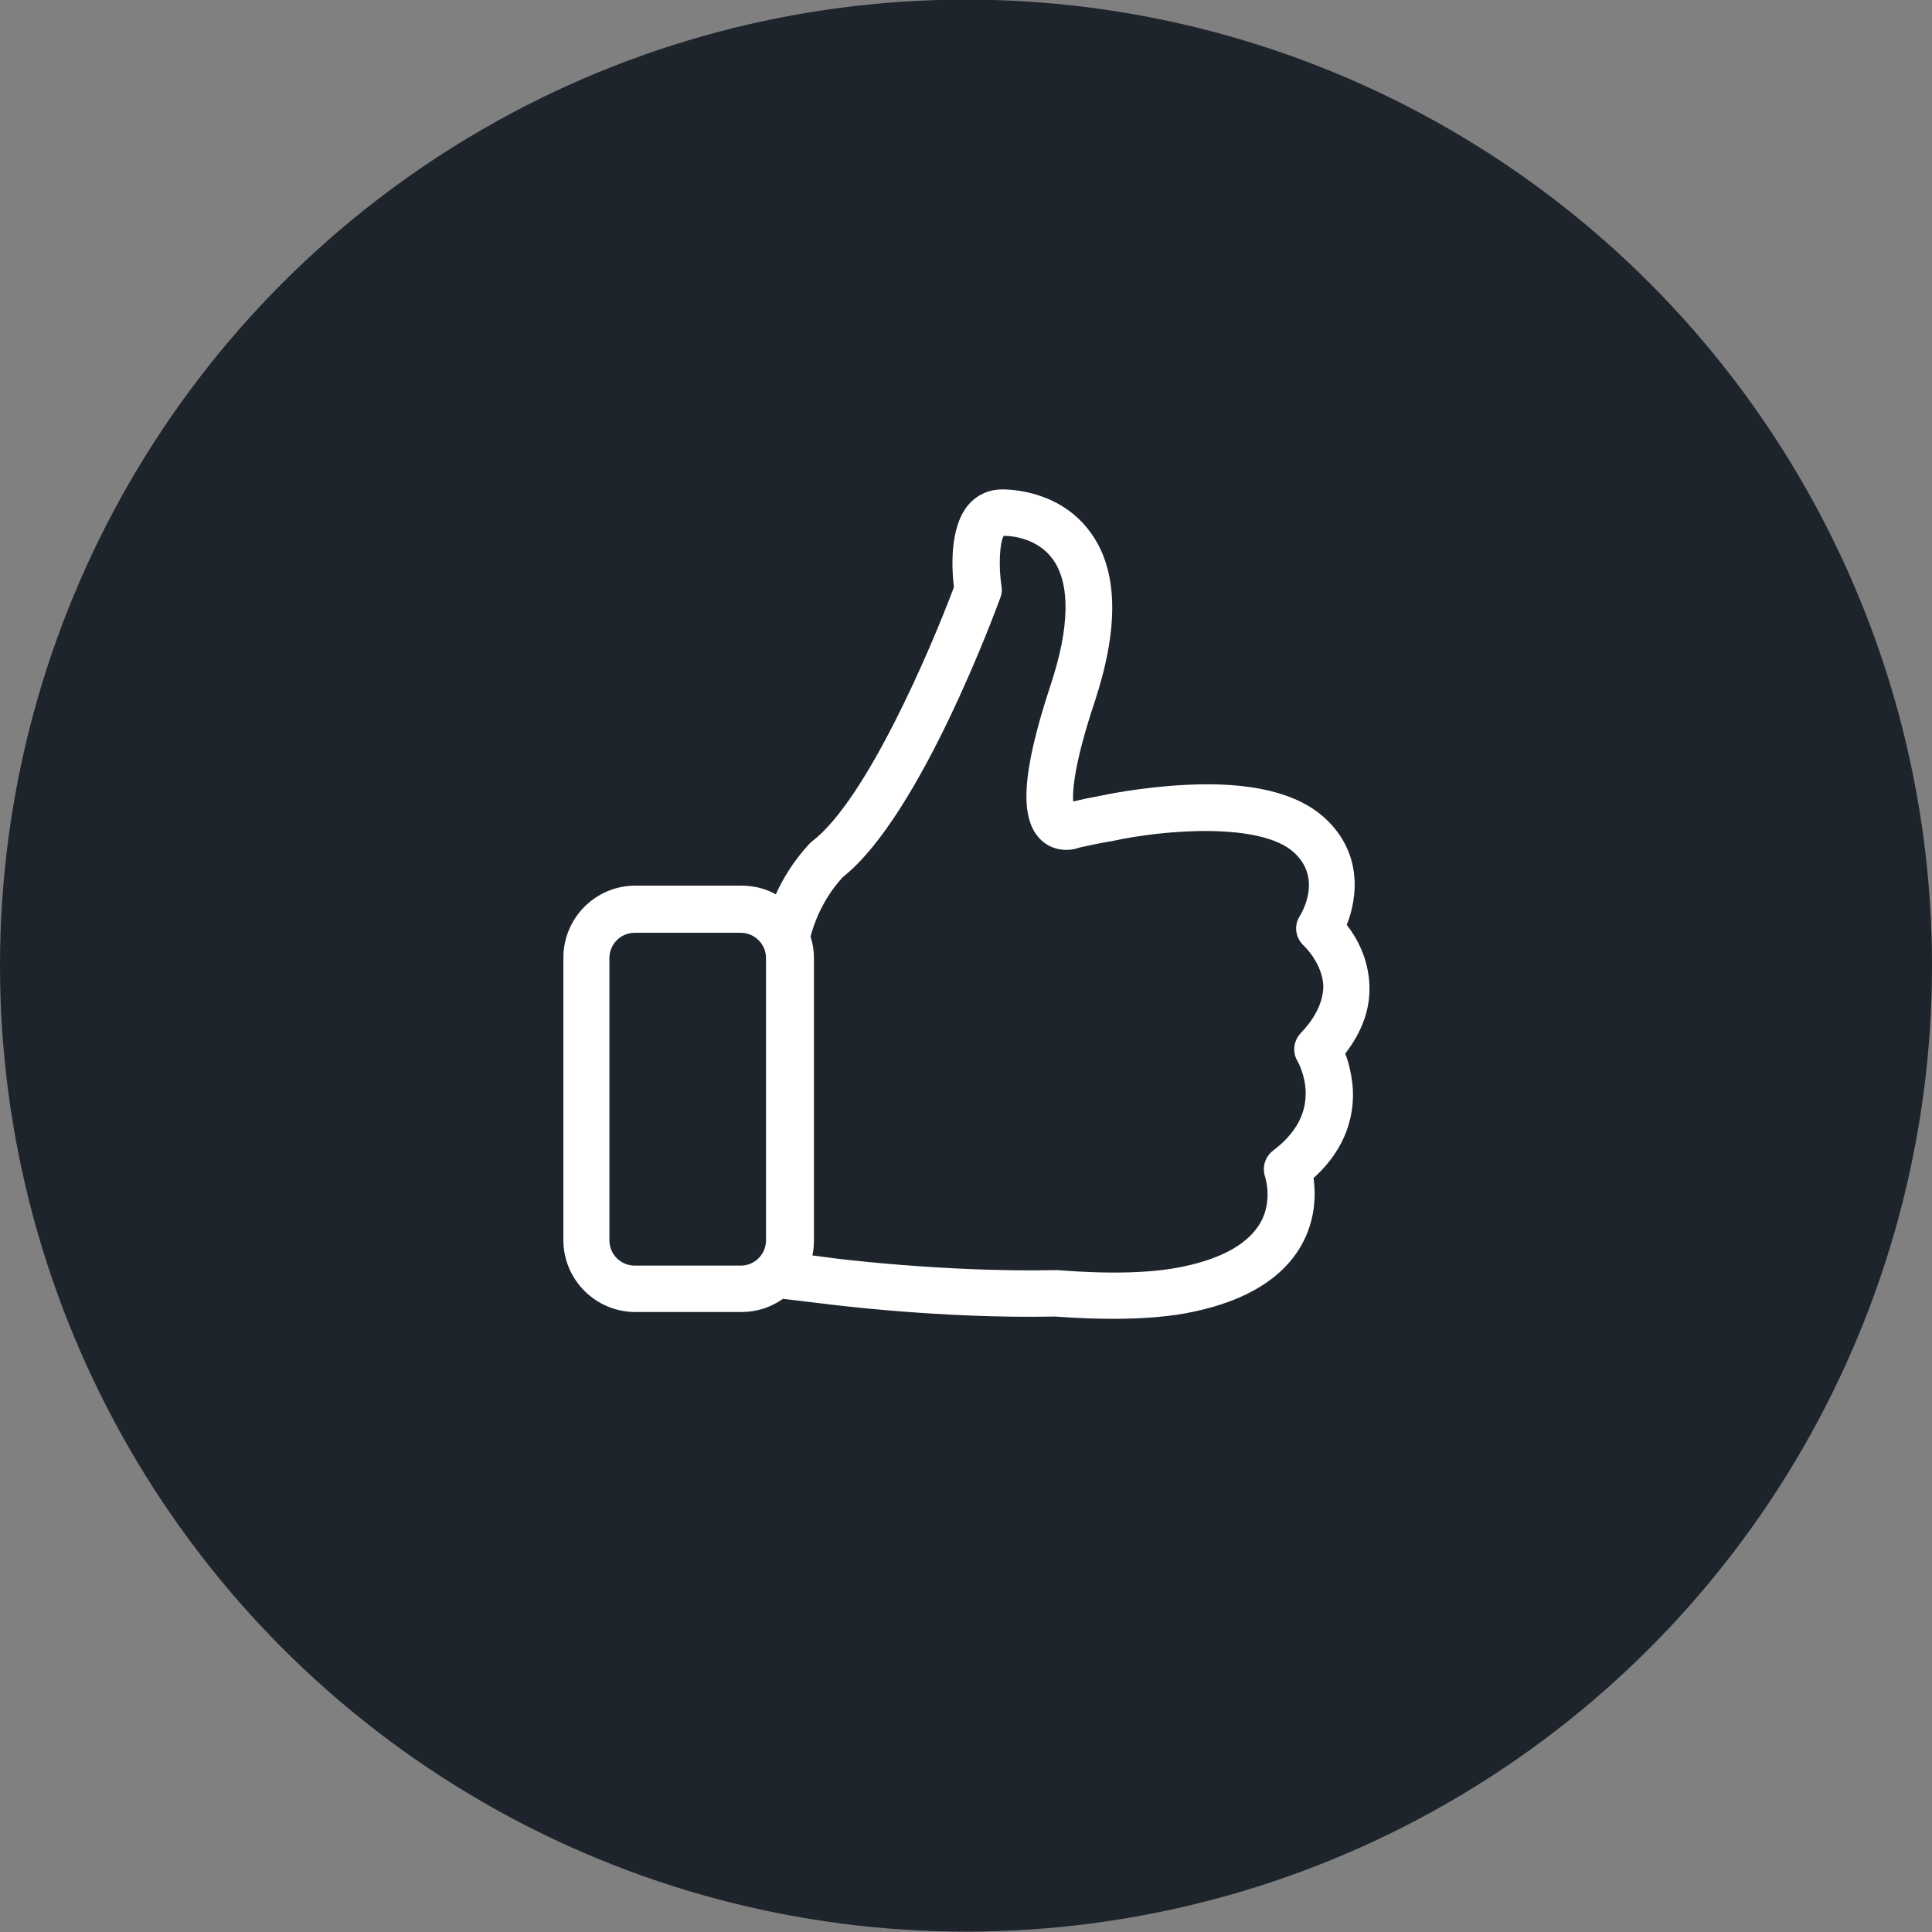 <?xml version="1.0" encoding="utf-8"?>
<svg version="1.1" id="Layer_1" class="svg-like" xmlns="http://www.w3.org/2000/svg" xmlns:xlink="http://www.w3.org/1999/xlink" x="0px" y="0px" viewBox="0 0 512 512" style="enable-background:new 0 0 512 512;" xml:space="preserve">
<rect x="0" y="0" width="512" height="512" fill="#808080" stroke="none"/>
<style type="text/css">
	.st0{fill:#1D242B;}
	.st1{fill:#FFFFFF;}
	.st2{fill:none;stroke:#FFFFFF;stroke-width:8;stroke-miterlimit:10;}
	.st3{fill:none;stroke:#FFFFFF;stroke-width:8;stroke-linecap:round;stroke-miterlimit:10;}
</style>
<circle class="st0" cx="256" cy="255.9" r="256"/>
<g>
	<path class="st1" d="M356.5,279.2c4.5-5.8,6.7-11.9,6.4-18.3c-0.3-7-3.4-12.5-6-15.8c3-7.5,4.1-19.2-5.8-28.3
		c-7.3-6.7-19.7-9.7-36.9-8.8c-12.1,0.6-22.2,2.8-22.6,2.9h0c-2.3,0.4-4.7,0.9-7.2,1.5c-0.2-2.9,0.3-10.3,5.8-26.7
		c6.4-19.6,6.1-34.6-1.2-44.6c-7.6-10.5-19.8-11.4-23.4-11.4c-3.5,0-6.6,1.4-8.9,4c-5.1,5.9-4.5,16.9-3.9,21.9
		c-6.1,16.3-23.1,56.2-37.5,67.3c-0.3,0.2-0.5,0.4-0.7,0.6c-4.2,4.5-7.1,9.3-9,13.5c-2.7-1.5-5.8-2.3-9.1-2.3h-28.1
		c-10.6,0-19.1,8.6-19.1,19.1v74.8c0,10.6,8.6,19.1,19.1,19.1h28.1c4.1,0,7.9-1.3,11-3.5l10.8,1.3c1.7,0.2,31.1,4,61.3,3.4
		c5.5,0.4,10.6,0.6,15.4,0.6c8.2,0,15.4-0.6,21.4-1.9c14.1-3,23.7-9,28.6-17.8c3.7-6.7,3.7-13.4,3.1-17.6
		c9.2-8.3,10.8-17.4,10.4-23.9C358.2,284.7,357.4,281.5,356.5,279.2z M168.2,335.4c-3.7,0-6.7-3-6.7-6.7v-74.8c0-3.7,3-6.7,6.7-6.7
		h28.1c3.7,0,6.7,3,6.7,6.7v74.8c0,3.7-3,6.7-6.7,6.7L168.2,335.4L168.2,335.4z M344.7,273.8c-1.9,2-2.3,5.1-0.8,7.5
		c0,0,1.9,3.3,2.1,7.7c0.3,6-2.6,11.4-8.6,15.9c-2.2,1.7-3,4.5-2.1,7.1c0,0,2,6.1-1.2,11.9c-3.1,5.5-9.9,9.5-20.3,11.7
		c-8.3,1.8-19.6,2.1-33.5,1c-0.2,0-0.4,0-0.6,0c-29.6,0.6-59.5-3.2-59.8-3.3h0l-4.6-0.6c0.3-1.3,0.4-2.7,0.4-4v-74.8
		c0-2-0.3-3.9-0.9-5.7c0.8-3.1,3.1-9.9,8.6-15.8c20.7-16.4,40.8-71.6,41.7-74c0.4-1,0.5-2,0.3-3.1c-0.8-5.2-0.5-11.5,0.6-13.3
		c2.4,0,9,0.7,13,6.2c4.7,6.5,4.5,18.1-0.6,33.4c-7.7,23.4-8.4,35.7-2.3,41.2c3,2.7,7.1,2.9,10,1.8c2.8-0.6,5.5-1.2,8-1.6
		c0.2,0,0.4-0.1,0.6-0.1c14.1-3.1,39.4-5,48.2,3c7.5,6.8,2.2,15.8,1.6,16.8c-1.7,2.6-1.2,5.9,1.1,8c0,0,4.9,4.6,5.1,10.7
		C350.6,265.5,348.7,269.6,344.7,273.8z"/>
</g>
</svg>
